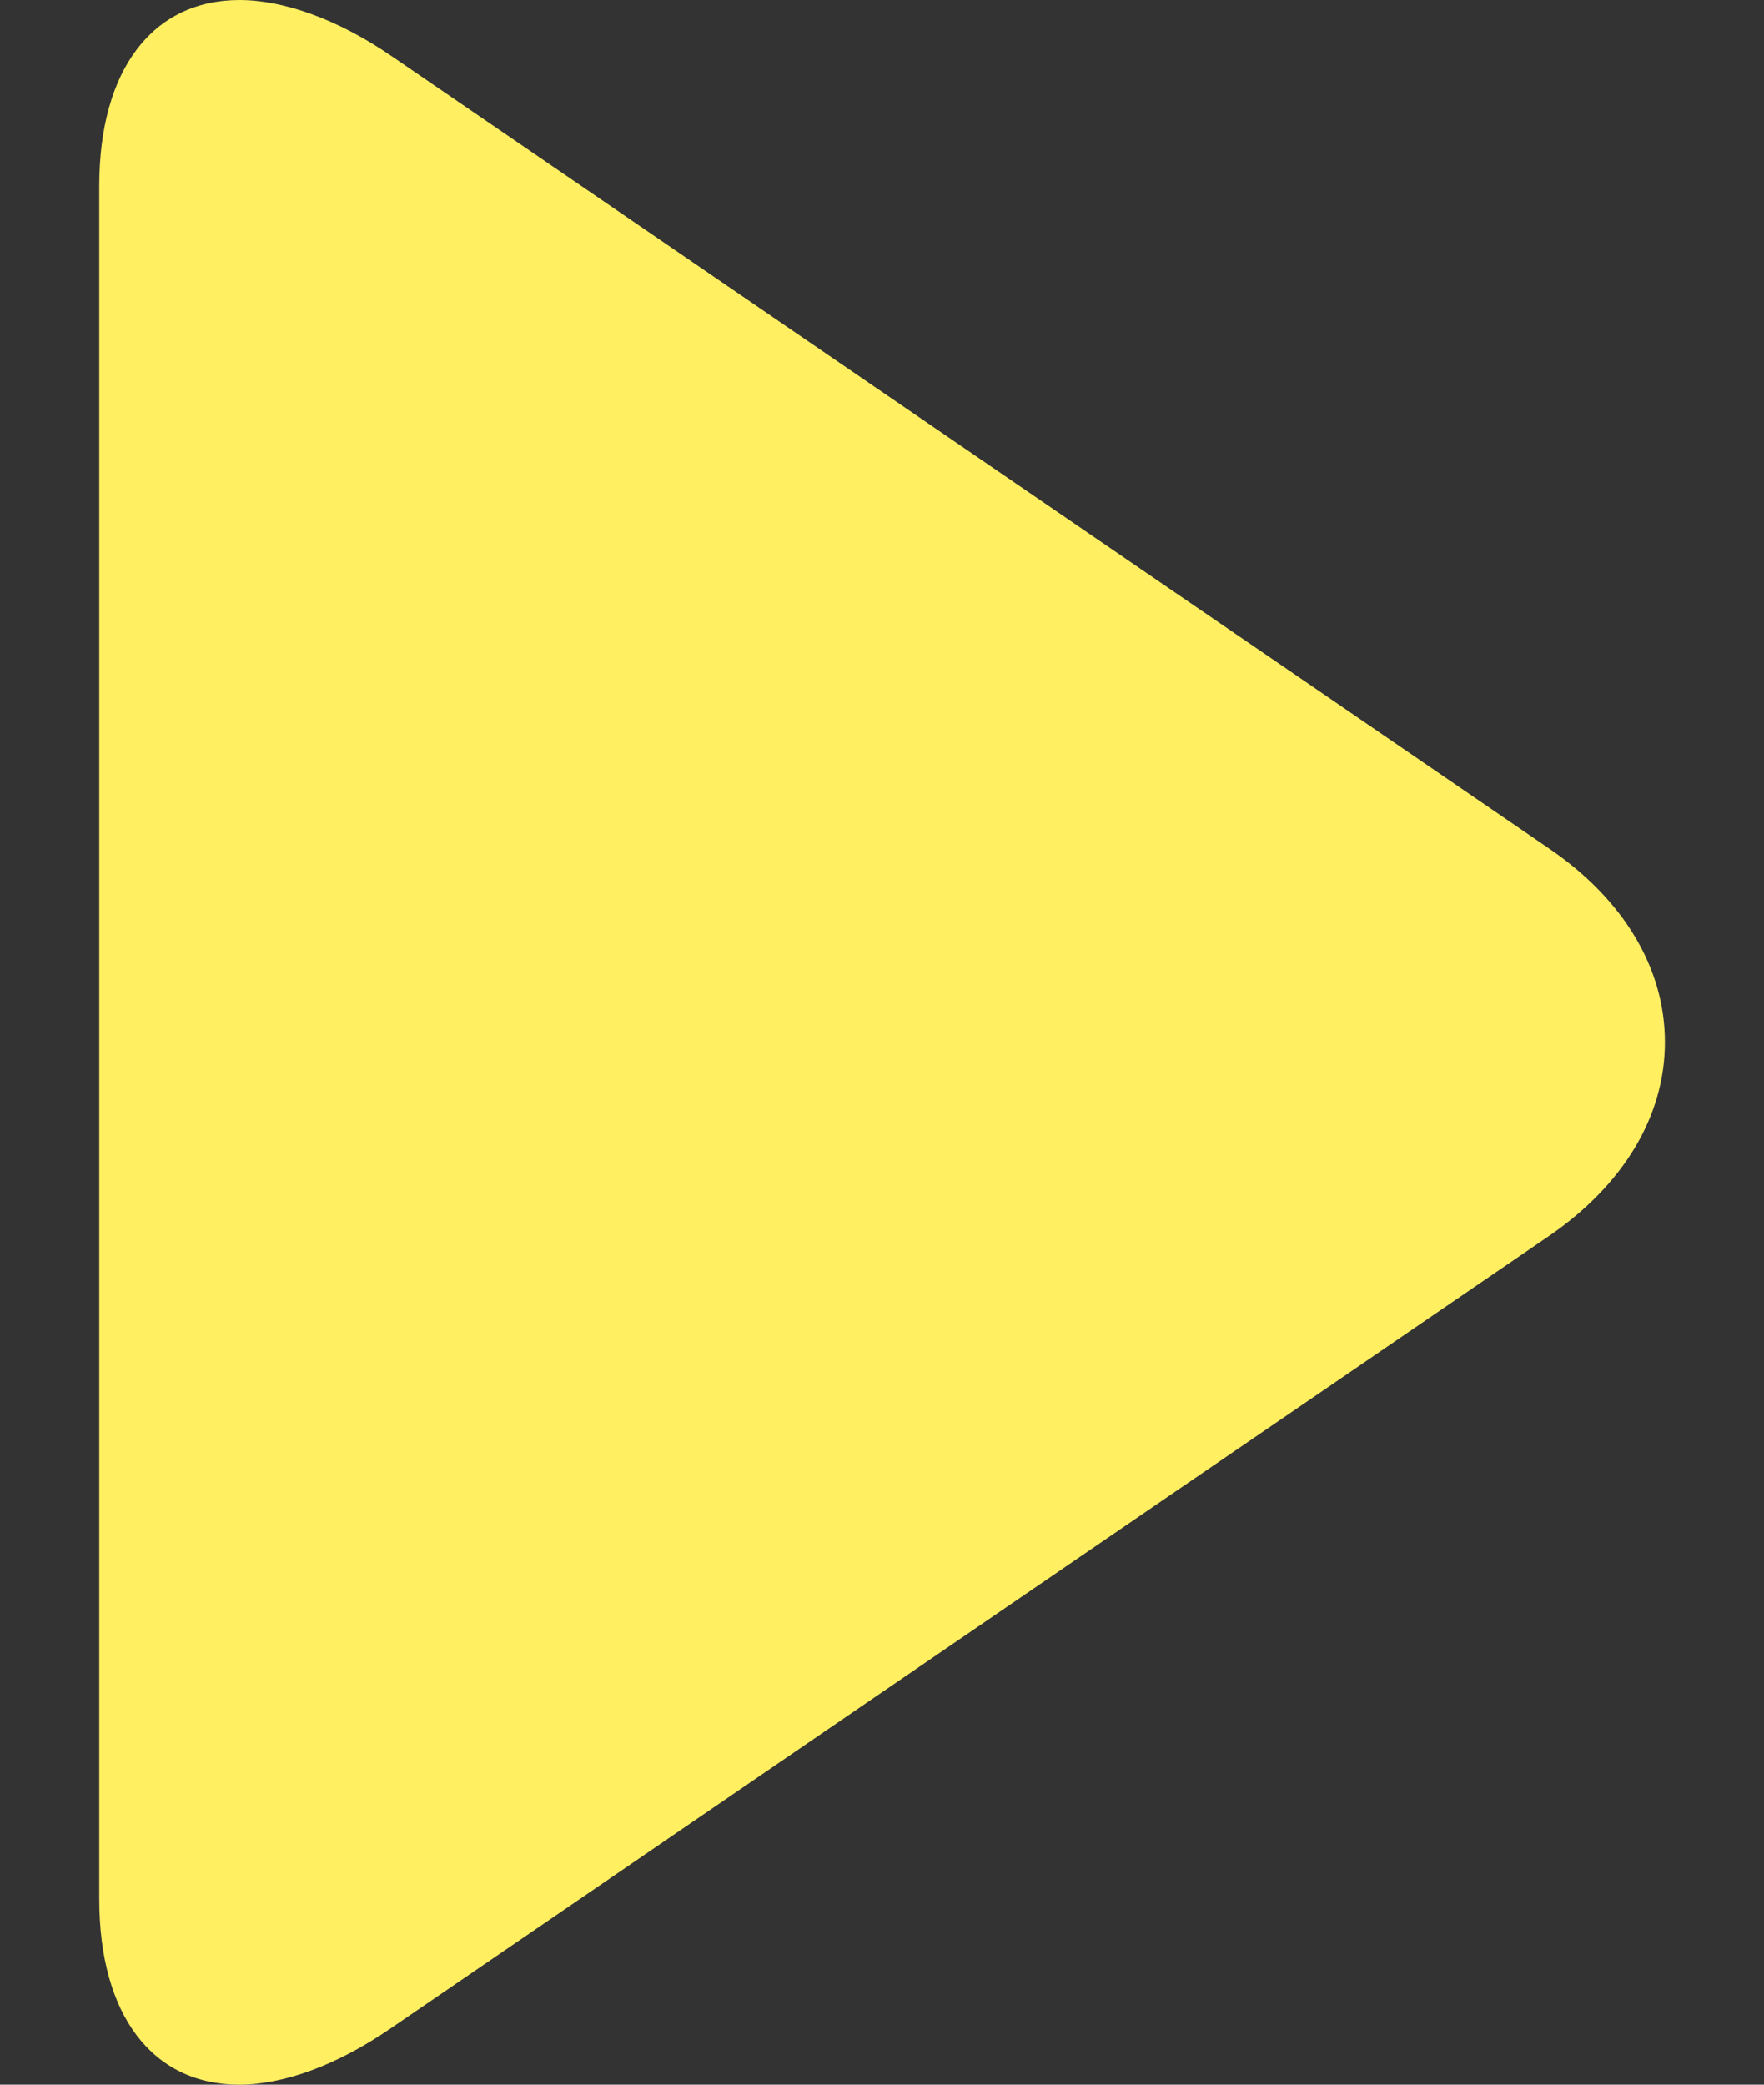 <svg width="11" height="13" viewBox="0 0 11 13" fill="none" xmlns="http://www.w3.org/2000/svg">
<rect x="0" y="0" width="11" height="13" fill="#333333" stroke="none"/>
<path d="M9.662 5.293L2.441 0.349C2.108 0.121 1.772 0 1.493 0C0.953 0 0.619 0.433 0.619 1.159V11.843C0.619 12.568 0.952 13 1.491 13C1.771 13 2.101 12.879 2.435 12.65L9.66 7.707C10.124 7.388 10.382 6.96 10.382 6.499C10.382 6.04 10.127 5.611 9.662 5.293Z" fill="#FFEF61"/>
</svg>

